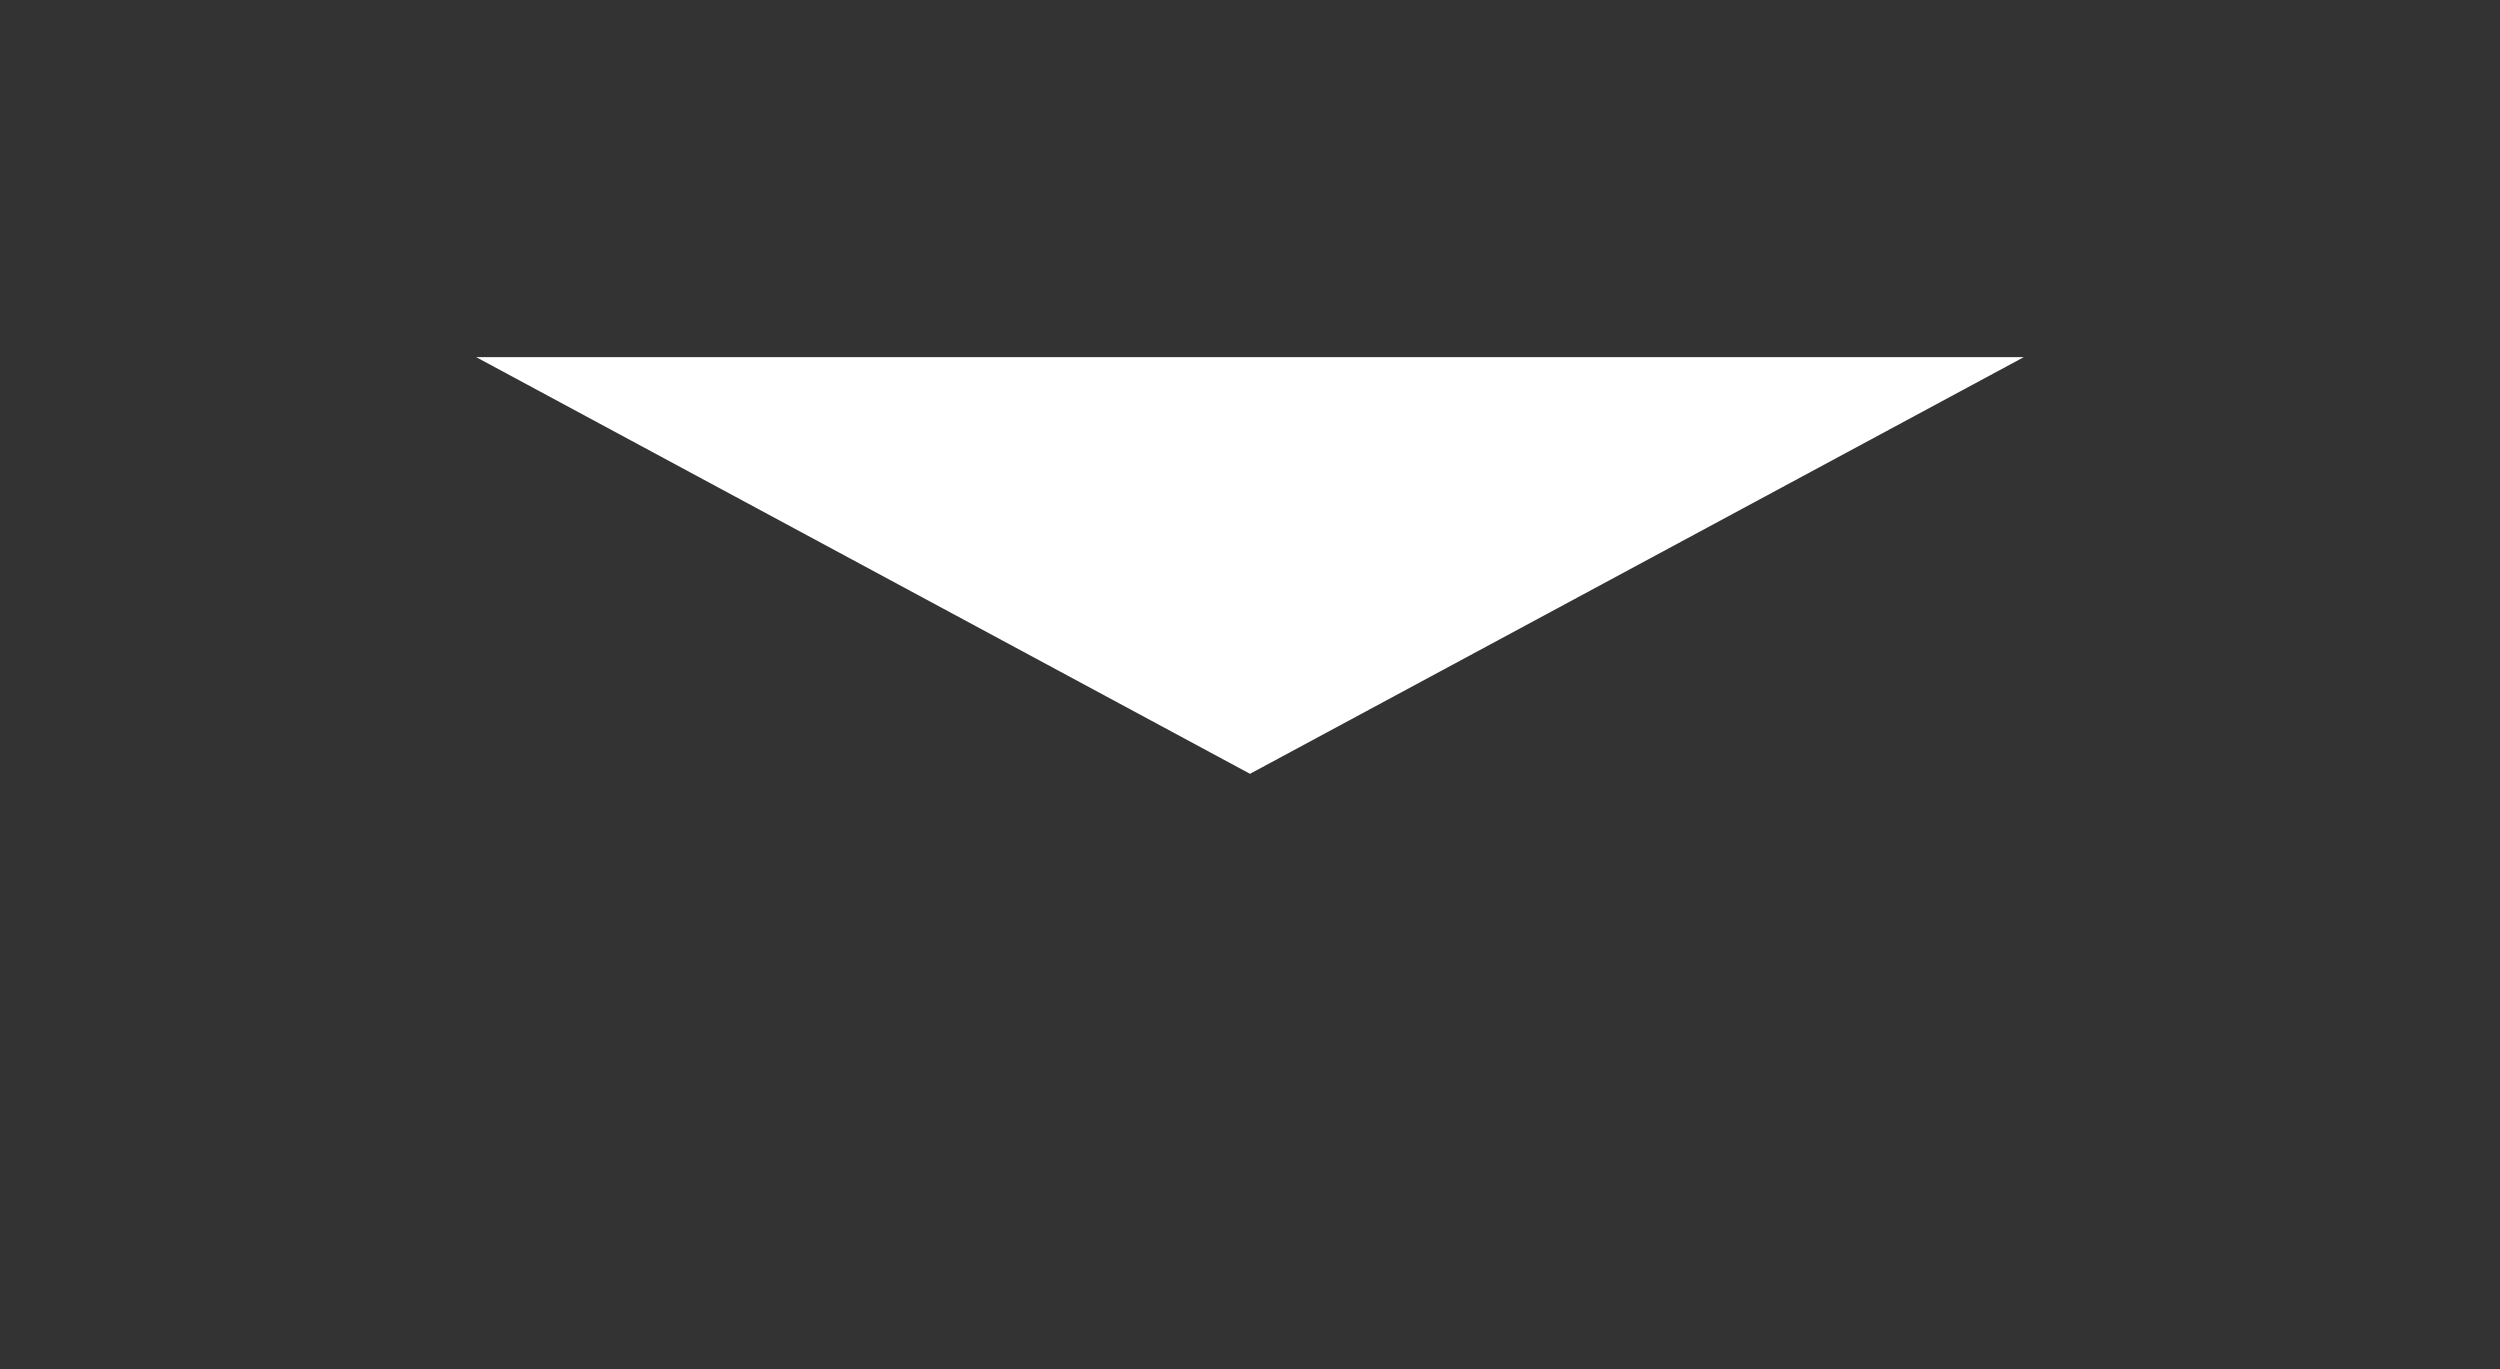 ﻿<?xml version="1.0" encoding="utf-8"?>
<svg version="1.1" xmlns:xlink="http://www.w3.org/1999/xlink" width="42px" height="23px" xmlns="http://www.w3.org/2000/svg">
  <rect width="100%" height="100%" fill="#333333" stroke="none"/>
  <defs>
    <pattern id="BGPattern" patternUnits="userSpaceOnUse" alignment="0 0" imageRepeat="None" />
    <mask fill="white" id="Clip72">
      <path d="M 0 0  L 13 7  L 26 0  L 0 0  Z " fill-rule="evenodd" />
    </mask>
  </defs>
  <g transform="matrix(1 0 0 1 -275 -205 )">
    <path d="M 0 0  L 13 7  L 26 0  L 0 0  Z " fill-rule="nonzero" fill="rgba(255, 255, 255, 1)" stroke="none" transform="matrix(1 0 0 1 283 211 )" class="fill" />
    <path d="M 0 0  L 13 7  L 26 0  L 0 0  Z " stroke-width="0" stroke-dasharray="0" stroke="rgba(217, 217, 217, 1)" fill="none" transform="matrix(1 0 0 1 283 211 )" class="stroke" mask="url(#Clip72)" />
  </g>
  <style>svg { filter: drop-shadow(0px 2px 4px rgba(0, 0, 0, 0.149)); }</style>
</svg>